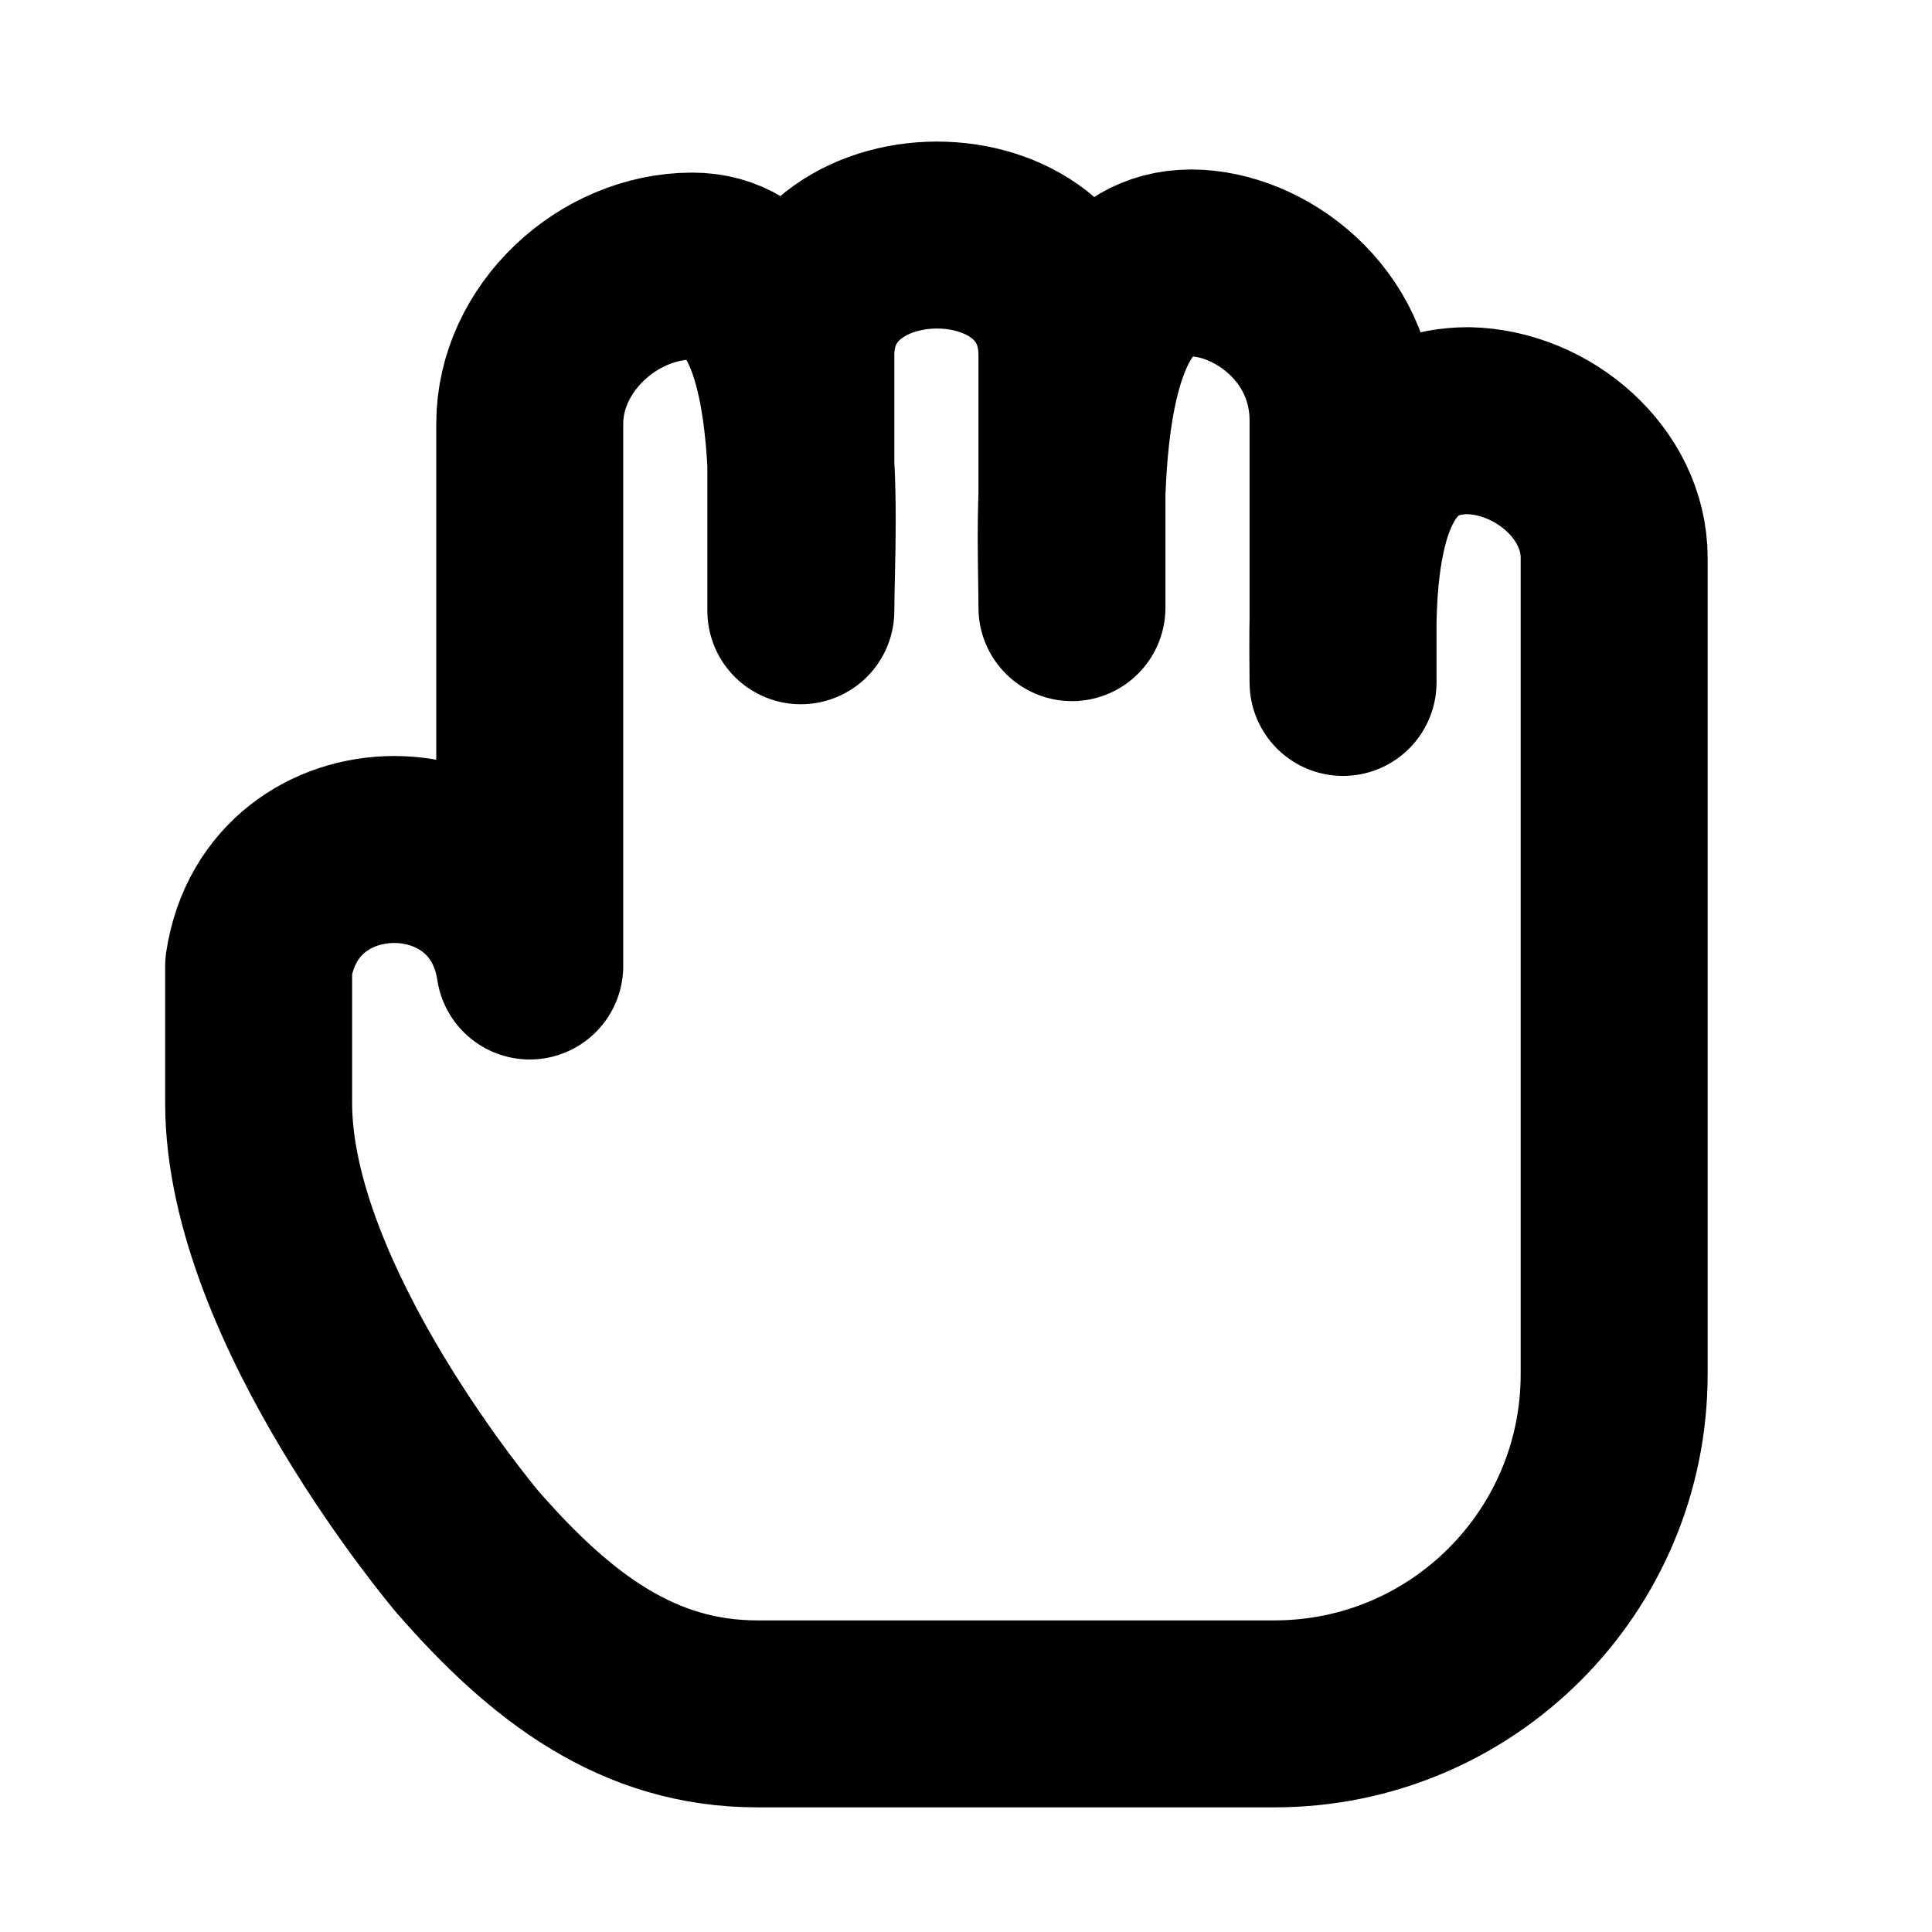 <?xml version="1.0" encoding="UTF-8" standalone="no"?>
<svg
   viewBox="2 1 62 62"
   aria-describedby="desc"
   role="img"
   version="1.1"
   id="svg830"
   sodipodi:docname="pan.svg"
   inkscape:version="1.1 (c4e8f9e, 2021-05-24)"
   xmlns:inkscape="http://www.inkscape.org/namespaces/inkscape"
   xmlns:sodipodi="http://sodipodi.sourceforge.net/DTD/sodipodi-0.dtd"
   xmlns="http://www.w3.org/2000/svg"
   xmlns:svg="http://www.w3.org/2000/svg"
   xmlns:rdf="http://www.w3.org/1999/02/22-rdf-syntax-ns#"
   xmlns:cc="http://creativecommons.org/ns#"
   xmlns:dc="http://purl.org/dc/elements/1.1/">
  <defs
     id="defs834" />
  <sodipodi:namedview
     id="namedview832"
     pagecolor="#ffffff"
     bordercolor="#666666"
     borderopacity="1.0"
     inkscape:pageshadow="2"
     inkscape:pageopacity="0.0"
     inkscape:pagecheckerboard="0"
     showgrid="false"
     inkscape:zoom="13.610768"
     inkscape:cx="34.458011"
     inkscape:cy="14.804454"
     inkscape:window-width="1426"
     inkscape:window-height="799"
     inkscape:window-x="0"
     inkscape:window-y="25"
     inkscape:window-maximized="0"
     inkscape:current-layer="svg830" />
  <title
     id="title824">Grab Hand</title>
  <desc
     id="desc826">A solid styled icon from Orion Icon Library.</desc>
  <path
     data-name="layer1"
     d="M 49.127,14.5 C 44.727,14.5 45.1,20.47 45.1,22.9 V 14.5 C 45.1,11.374 42.386,9.439 40.227,9.439 35.84,9.439 36.4,17.821 36.4,20.5 v -8.1 c 0,-5.175 -8.7,-5.109 -8.7,0 v 8.2 C 27.7,17.879 28.403,9.539 24.215,9.539 21.522,9.539 19,11.846 19,14.6 V 32 c -0.758,-4.985 -7.942,-4.985 -8.7,0 v 4.4 c 0,6.5 6.7,14.4 6.7,14.4 2.7,3.1 5.5,5.2 9.3,5.2 h 16.6 c 6.02,0 10.9,-4.88 10.9,-10.9 V 18.9 c 6.18e-4,-2.392 -2.283,-4.346 -4.673,-4.4 z"
     fill="#202020"
     id="path828"
     style="fill:none;stroke:#000000;stroke-width:6;stroke-linejoin:round;stroke-miterlimit:4;stroke-dasharray:none"
     sodipodi:nodetypes="cccsccccscccscssscc" />
</svg>
